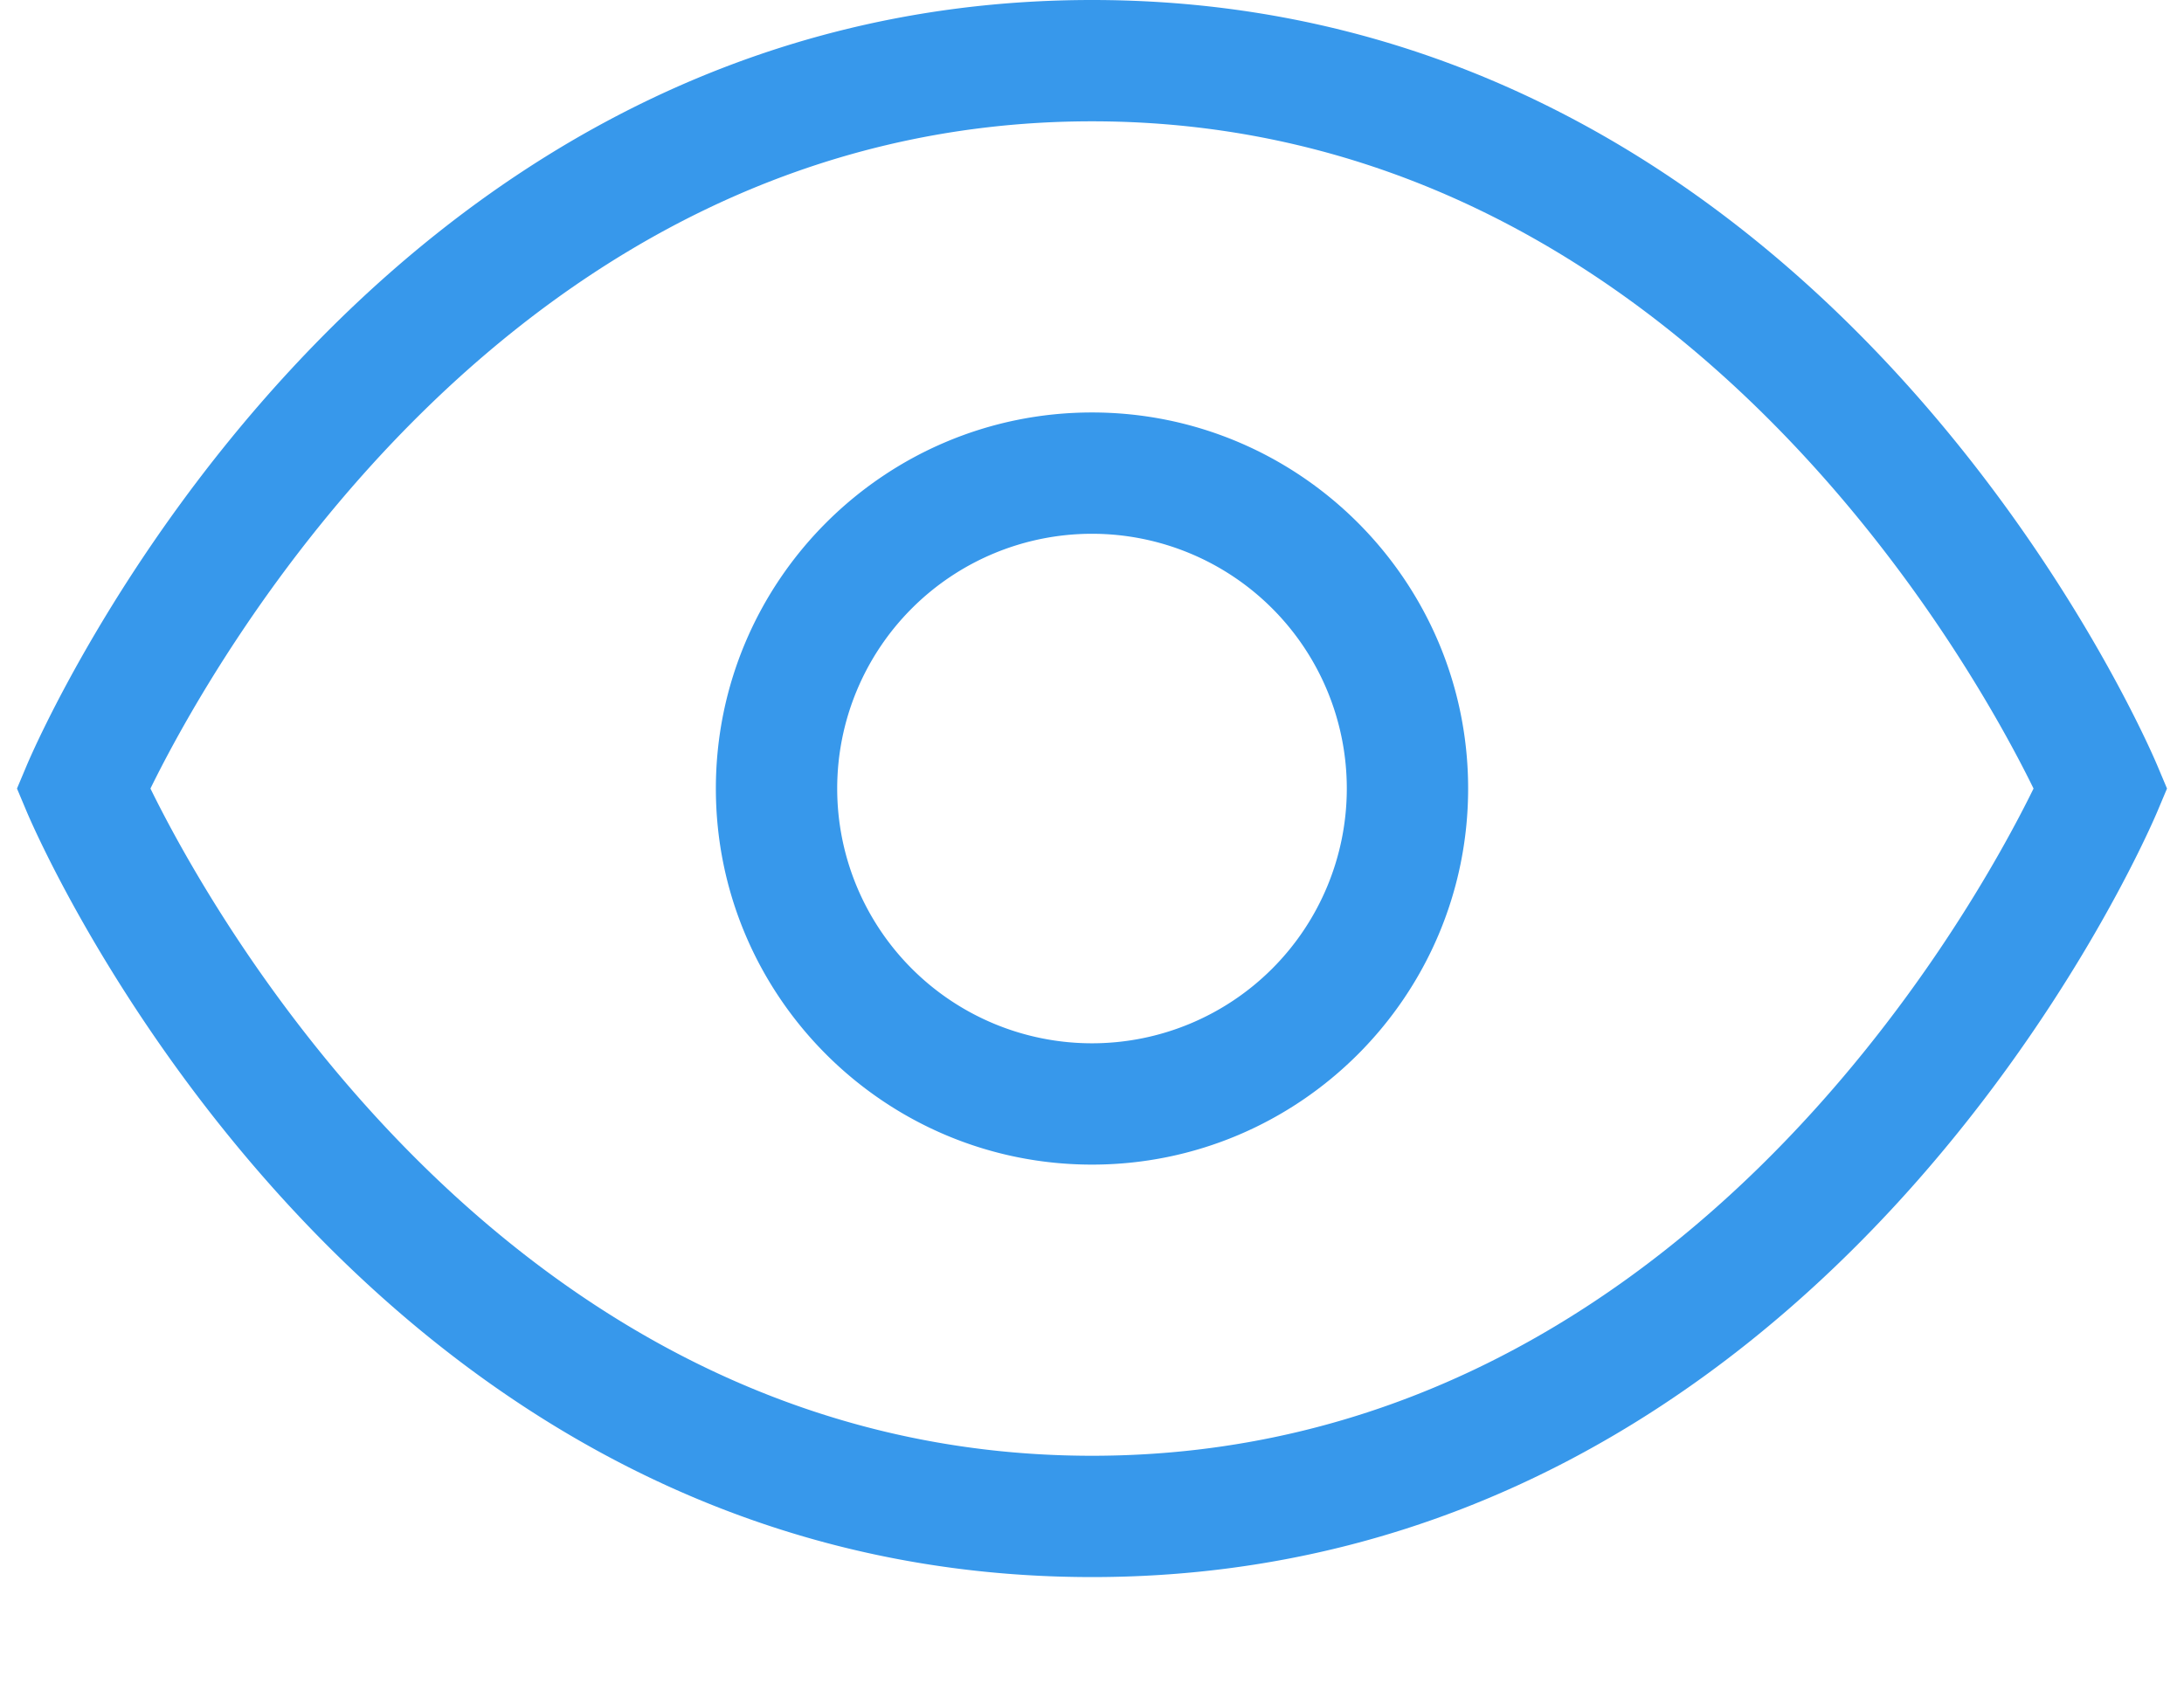<svg xmlns="http://www.w3.org/2000/svg" width="18" height="14" viewBox="0 0 18 13"><path fill="#3798EB" fill-rule="evenodd" d="M17.78 6.19c-.11.26-2.74 6.31-8.78 6.31C2.96 12.5.33 6.45.22 6.19L.14 6l.08-.19C.33 5.55 2.96-.5 9-.5c6.04 0 8.67 6.05 8.78 6.31l.08.19-.08.19zM9 .5C4.2.5 1.73 5 1.24 6 1.73 7 4.2 11.5 9 11.5S16.27 7 16.76 6C16.27 5 13.8.5 9 .5zm0 8.6C7.29 9.1 5.9 7.71 5.9 6c0-1.71 1.39-3.1 3.1-3.1 1.71 0 3.1 1.39 3.1 3.1 0 1.71-1.39 3.1-3.1 3.1zm0-5.2a2.1 2.1 0 1 0 0 4.2 2.1 2.1 0 0 0 0-4.2z"/></svg>